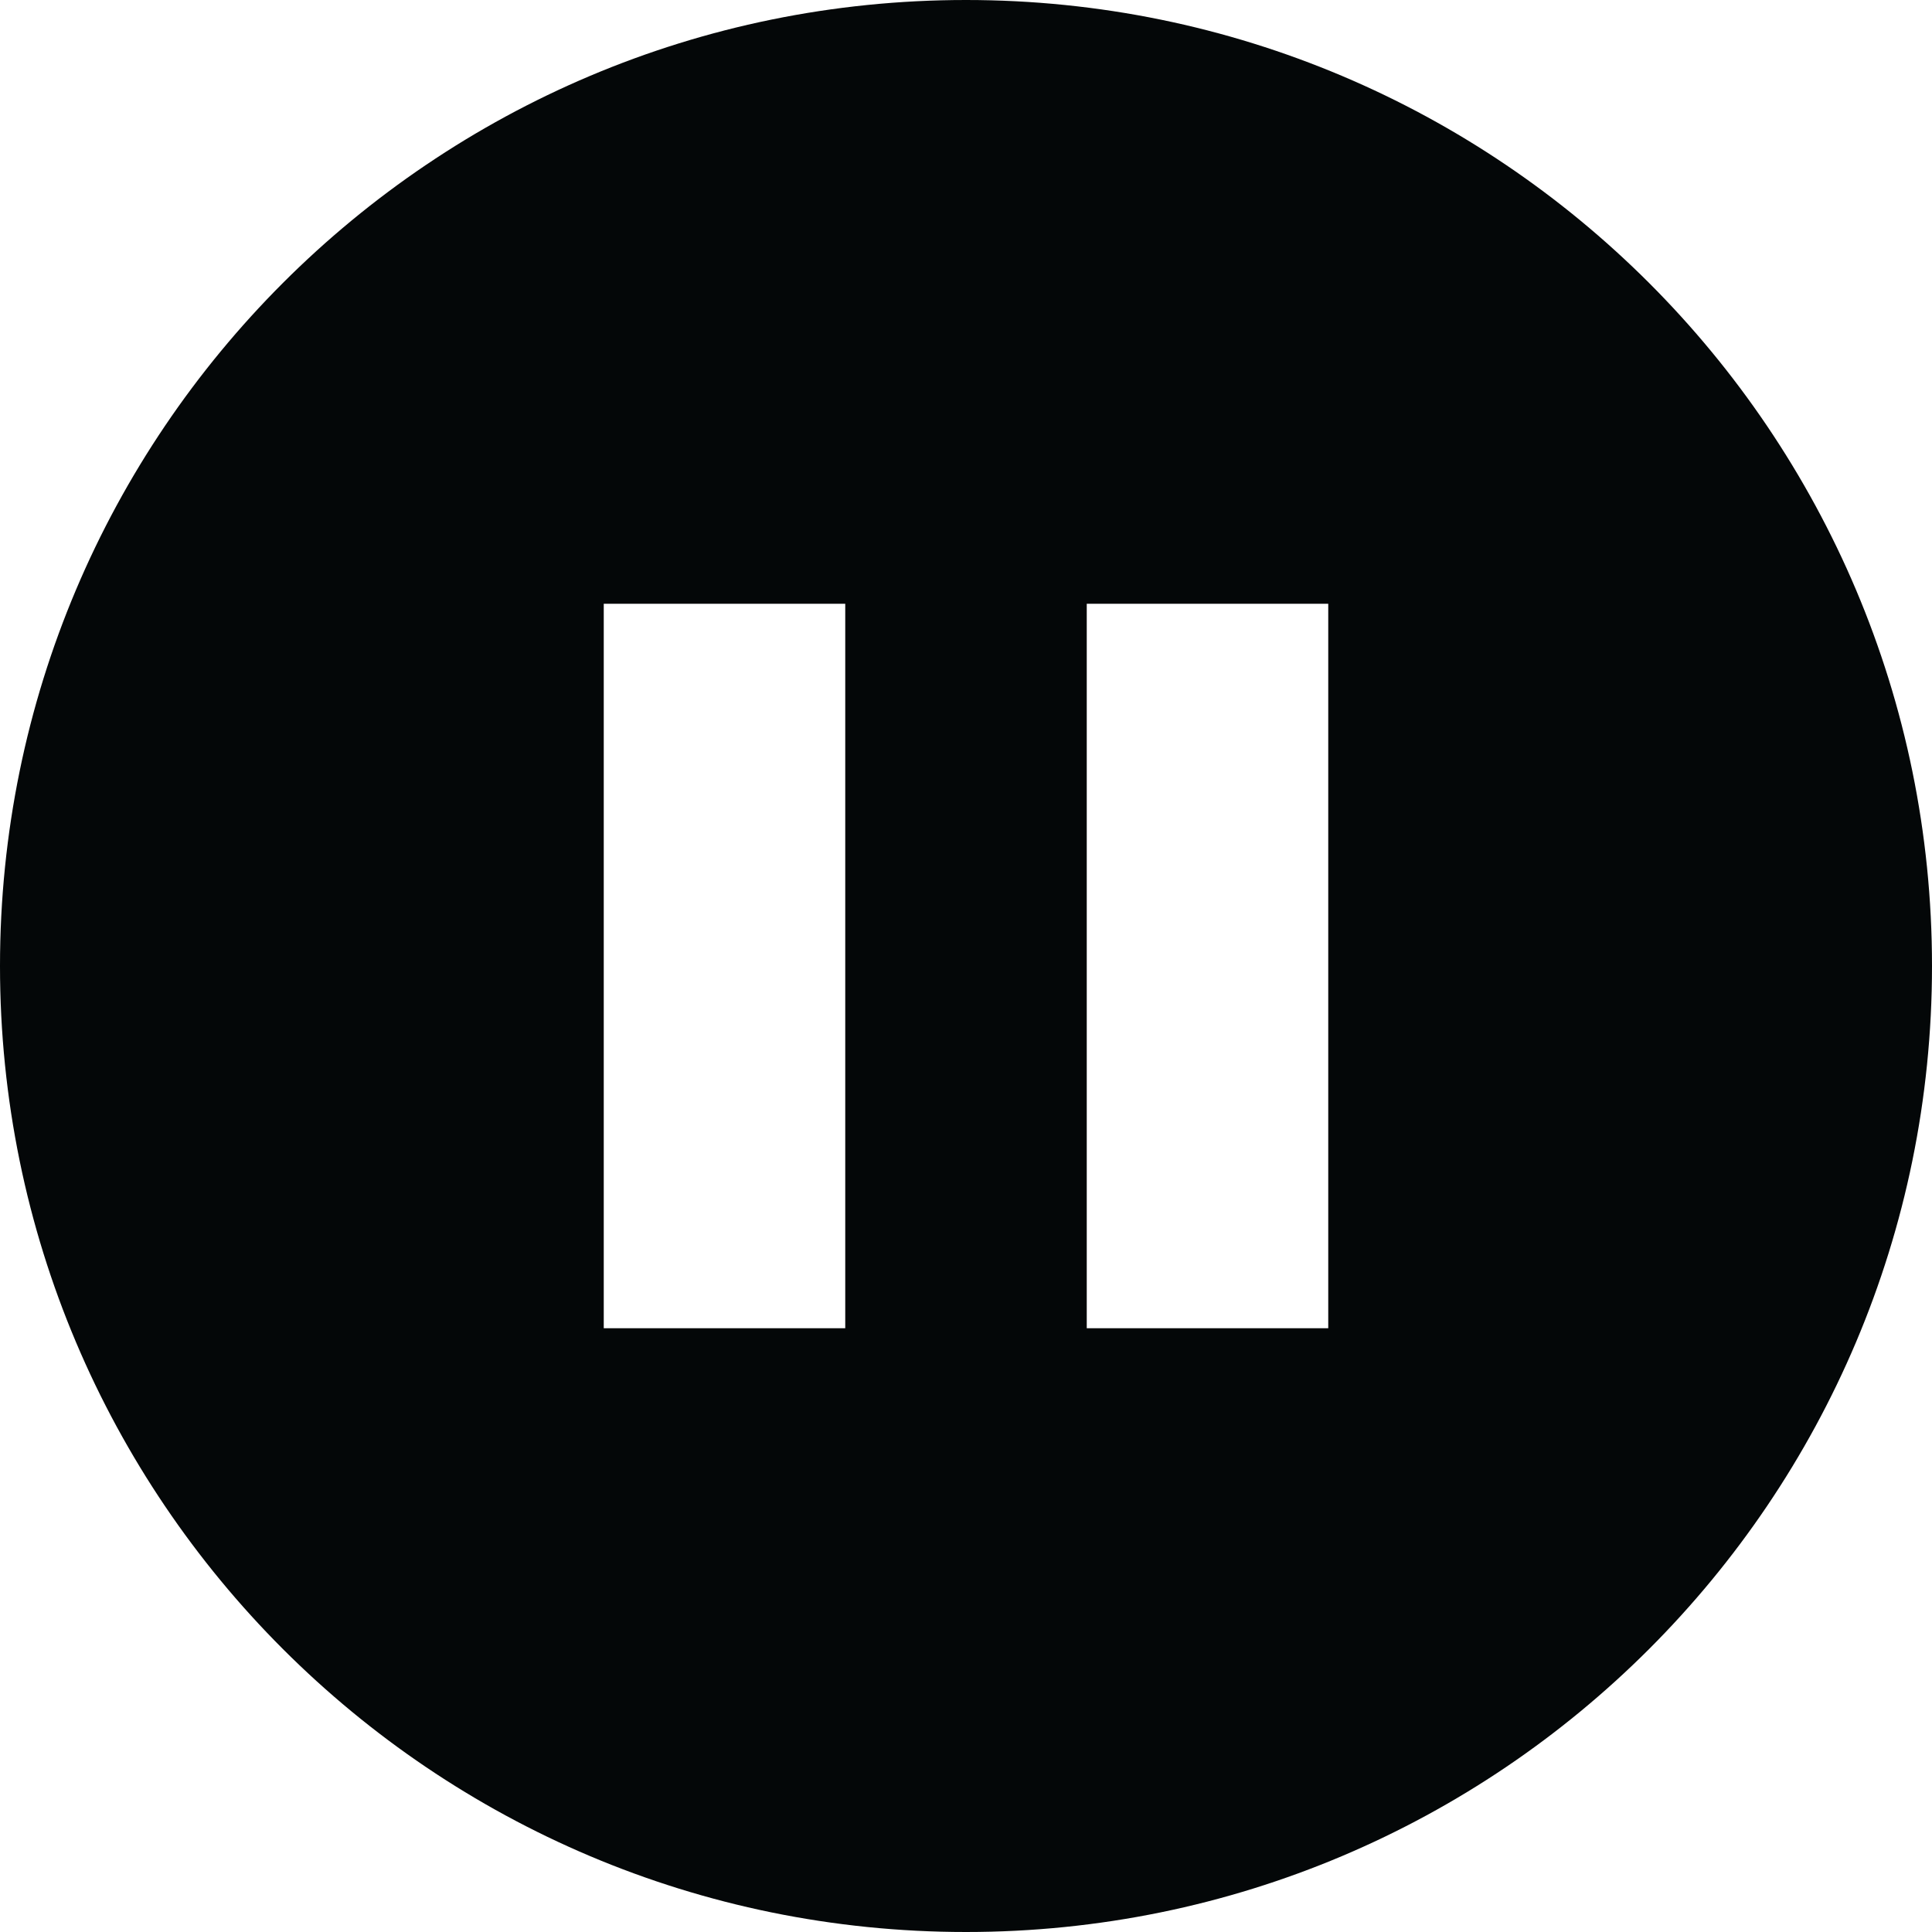 <svg width="256" height="256" viewBox="0 0 256 256" fill="none" xmlns="http://www.w3.org/2000/svg">
<g clip-path="url(#clip0_3368_3474)">
<path fill-rule="evenodd" clip-rule="evenodd" d="M128 256C198.693 256 256 198.693 256 128C256 57.307 198.693 0 128 0C57.307 0 0 57.307 0 128C0 198.693 57.307 256 128 256ZM80 80H112V176H80V80ZM144 80H176V176H144V80Z" fill="#040708"/>
</g>
<defs>
<clipPath id="clip0_3368_3474">
<rect width="256" height="256" fill="white"/>
</clipPath>
</defs>
</svg>
